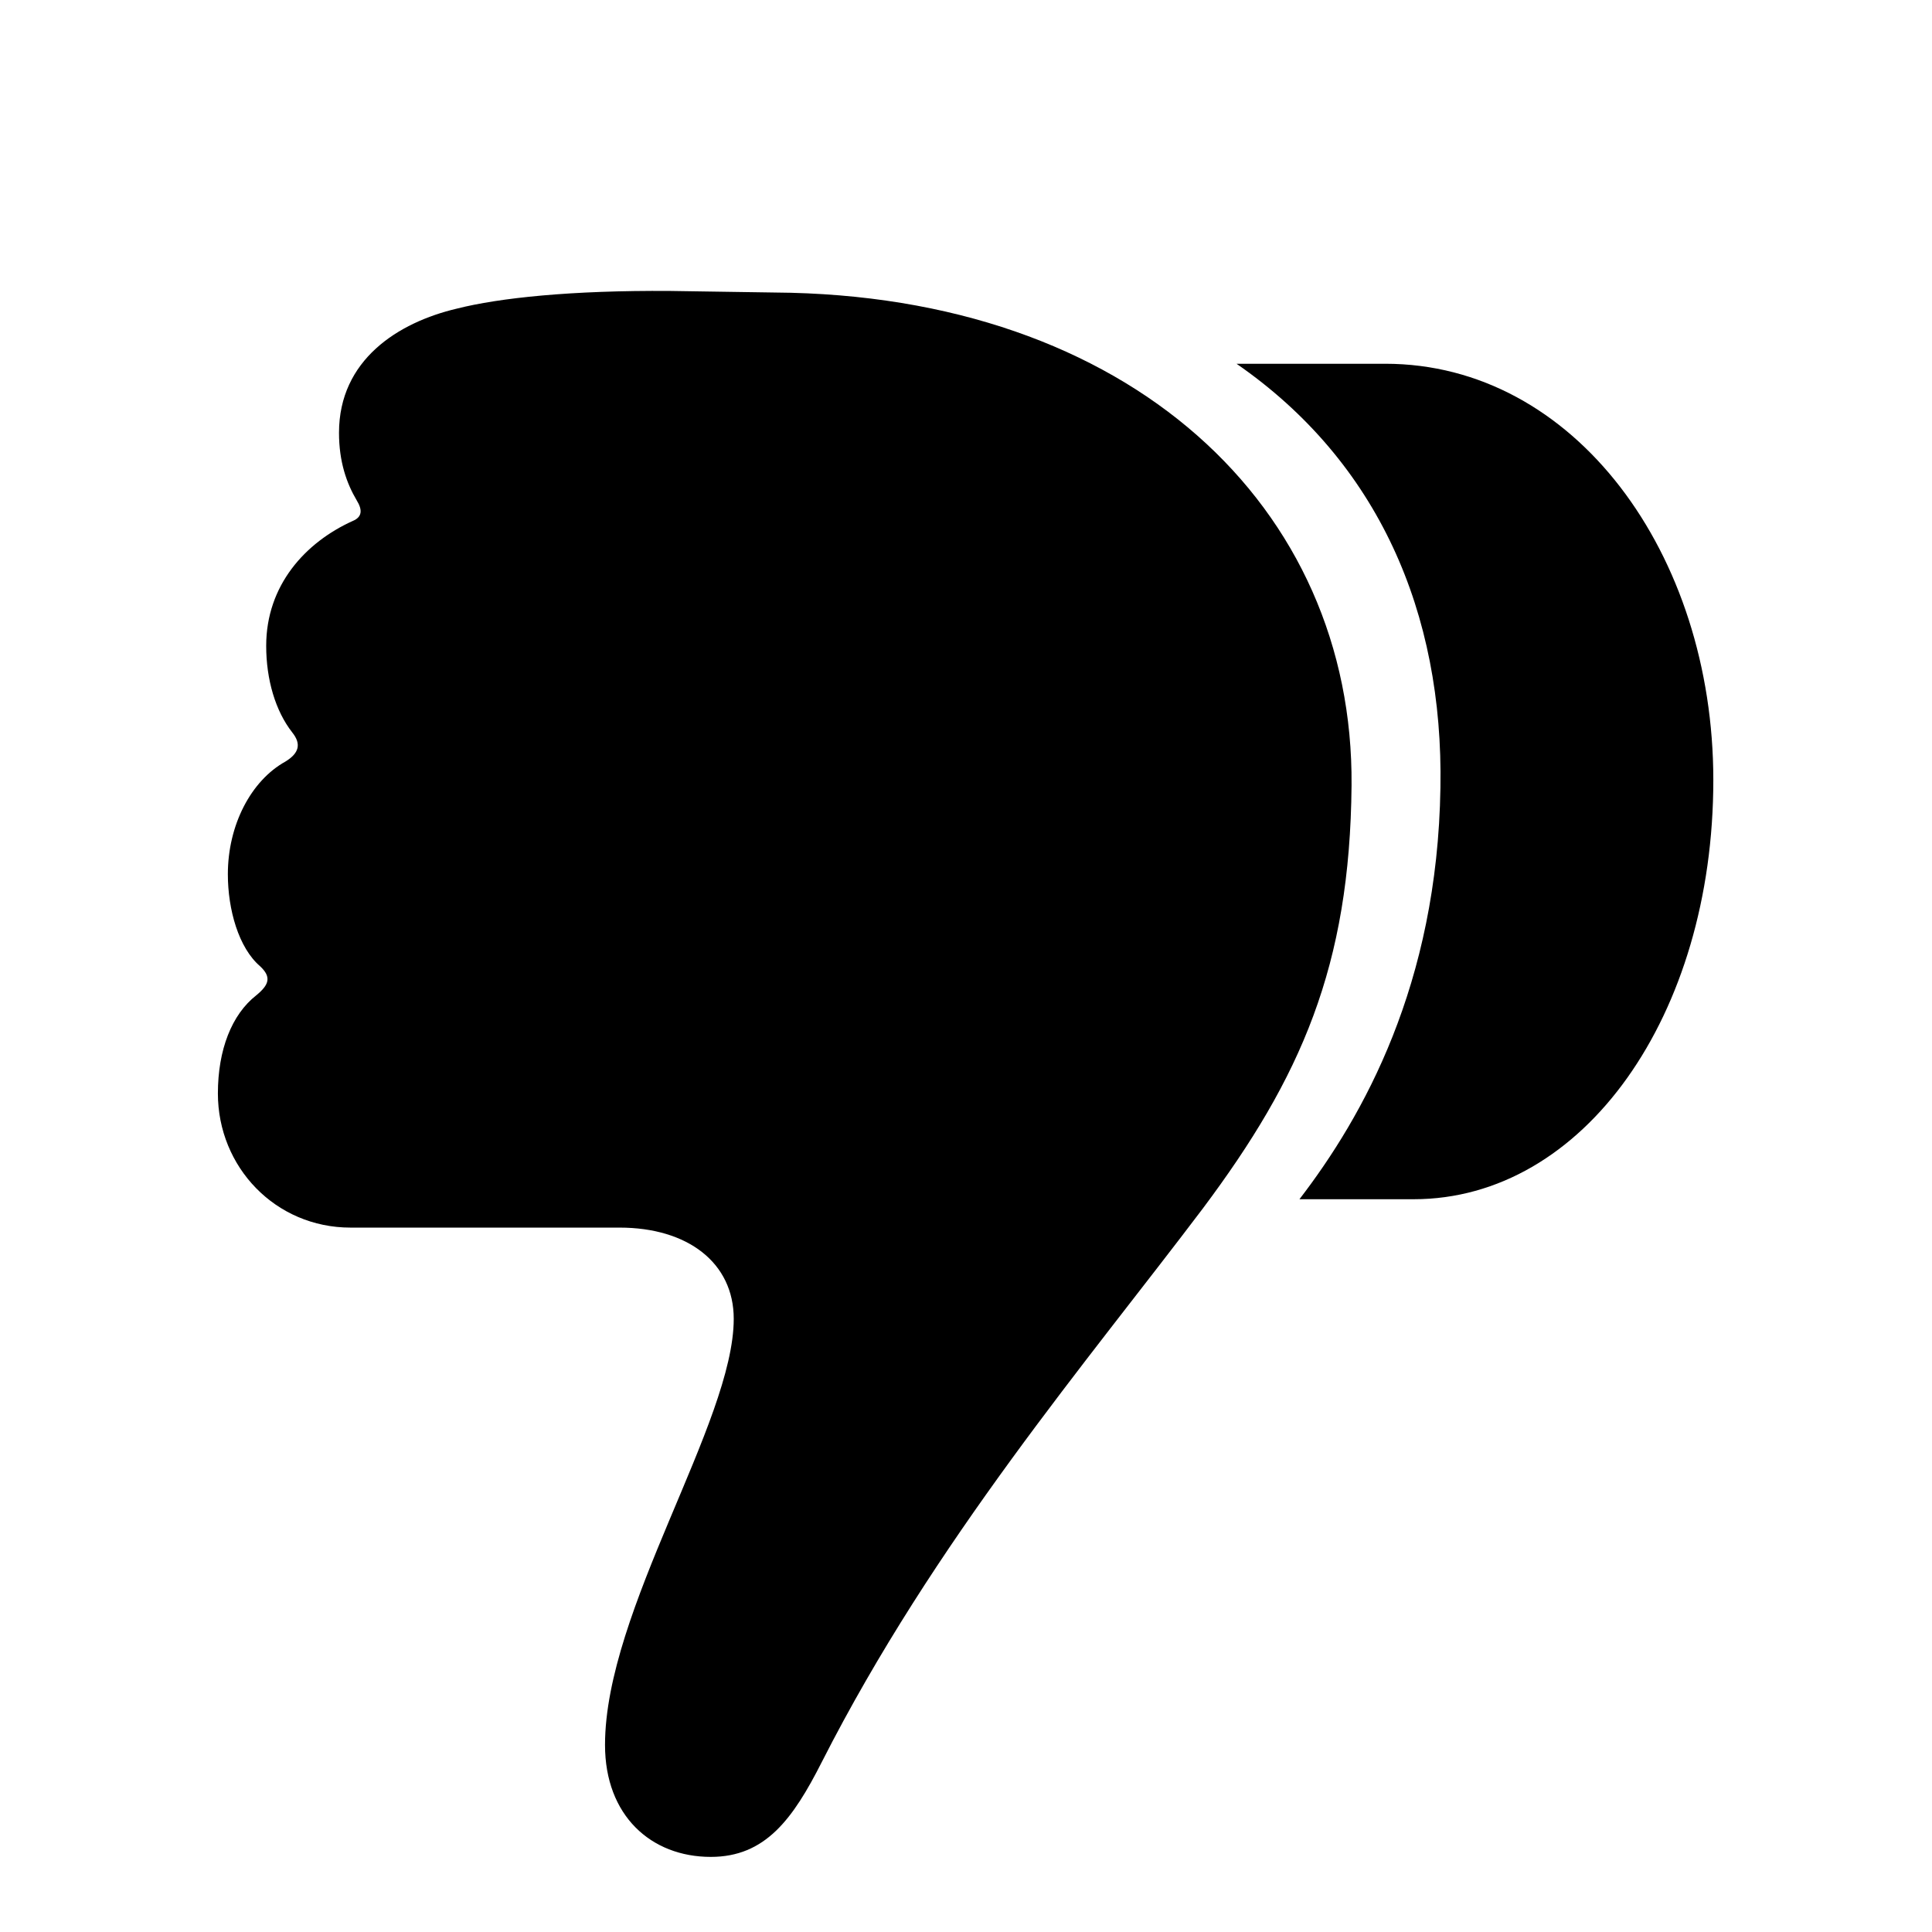 <svg width="32" height="32" viewBox="0 0 32 32" fill="none" xmlns="http://www.w3.org/2000/svg">
<path d="M7.57 5.111C6.593 5.34 5.615 5.962 5.615 7.168C5.615 7.65 5.742 8.006 5.907 8.285C6.009 8.45 5.996 8.564 5.844 8.628C5.057 8.983 4.409 9.694 4.409 10.697C4.409 11.256 4.562 11.776 4.841 12.132C4.993 12.322 4.955 12.475 4.727 12.614C4.155 12.932 3.774 13.668 3.774 14.48C3.774 15.065 3.952 15.699 4.308 16.004C4.498 16.182 4.46 16.309 4.244 16.486C3.838 16.804 3.609 17.388 3.609 18.111C3.609 19.33 4.562 20.333 5.806 20.333H10.262C11.392 20.333 12.153 20.917 12.153 21.844C12.153 23.558 10.021 26.668 10.021 28.902C10.021 30.07 10.782 30.756 11.773 30.756C12.674 30.756 13.131 30.134 13.613 29.182C15.479 25.513 18.006 22.555 19.923 20.016C21.548 17.845 22.36 16.004 22.386 13.008C22.424 8.399 18.717 4.883 12.826 4.845L11.1 4.819C9.462 4.807 8.269 4.934 7.57 5.111ZM28.378 12.919C28.378 9.174 26.08 6.025 22.944 6.025H20.481C22.83 7.65 23.909 10.151 23.858 13.046C23.808 16.309 22.576 18.492 21.523 19.863H23.414C26.232 19.863 28.378 16.816 28.378 12.919Z" fill="black"/>
</svg>
